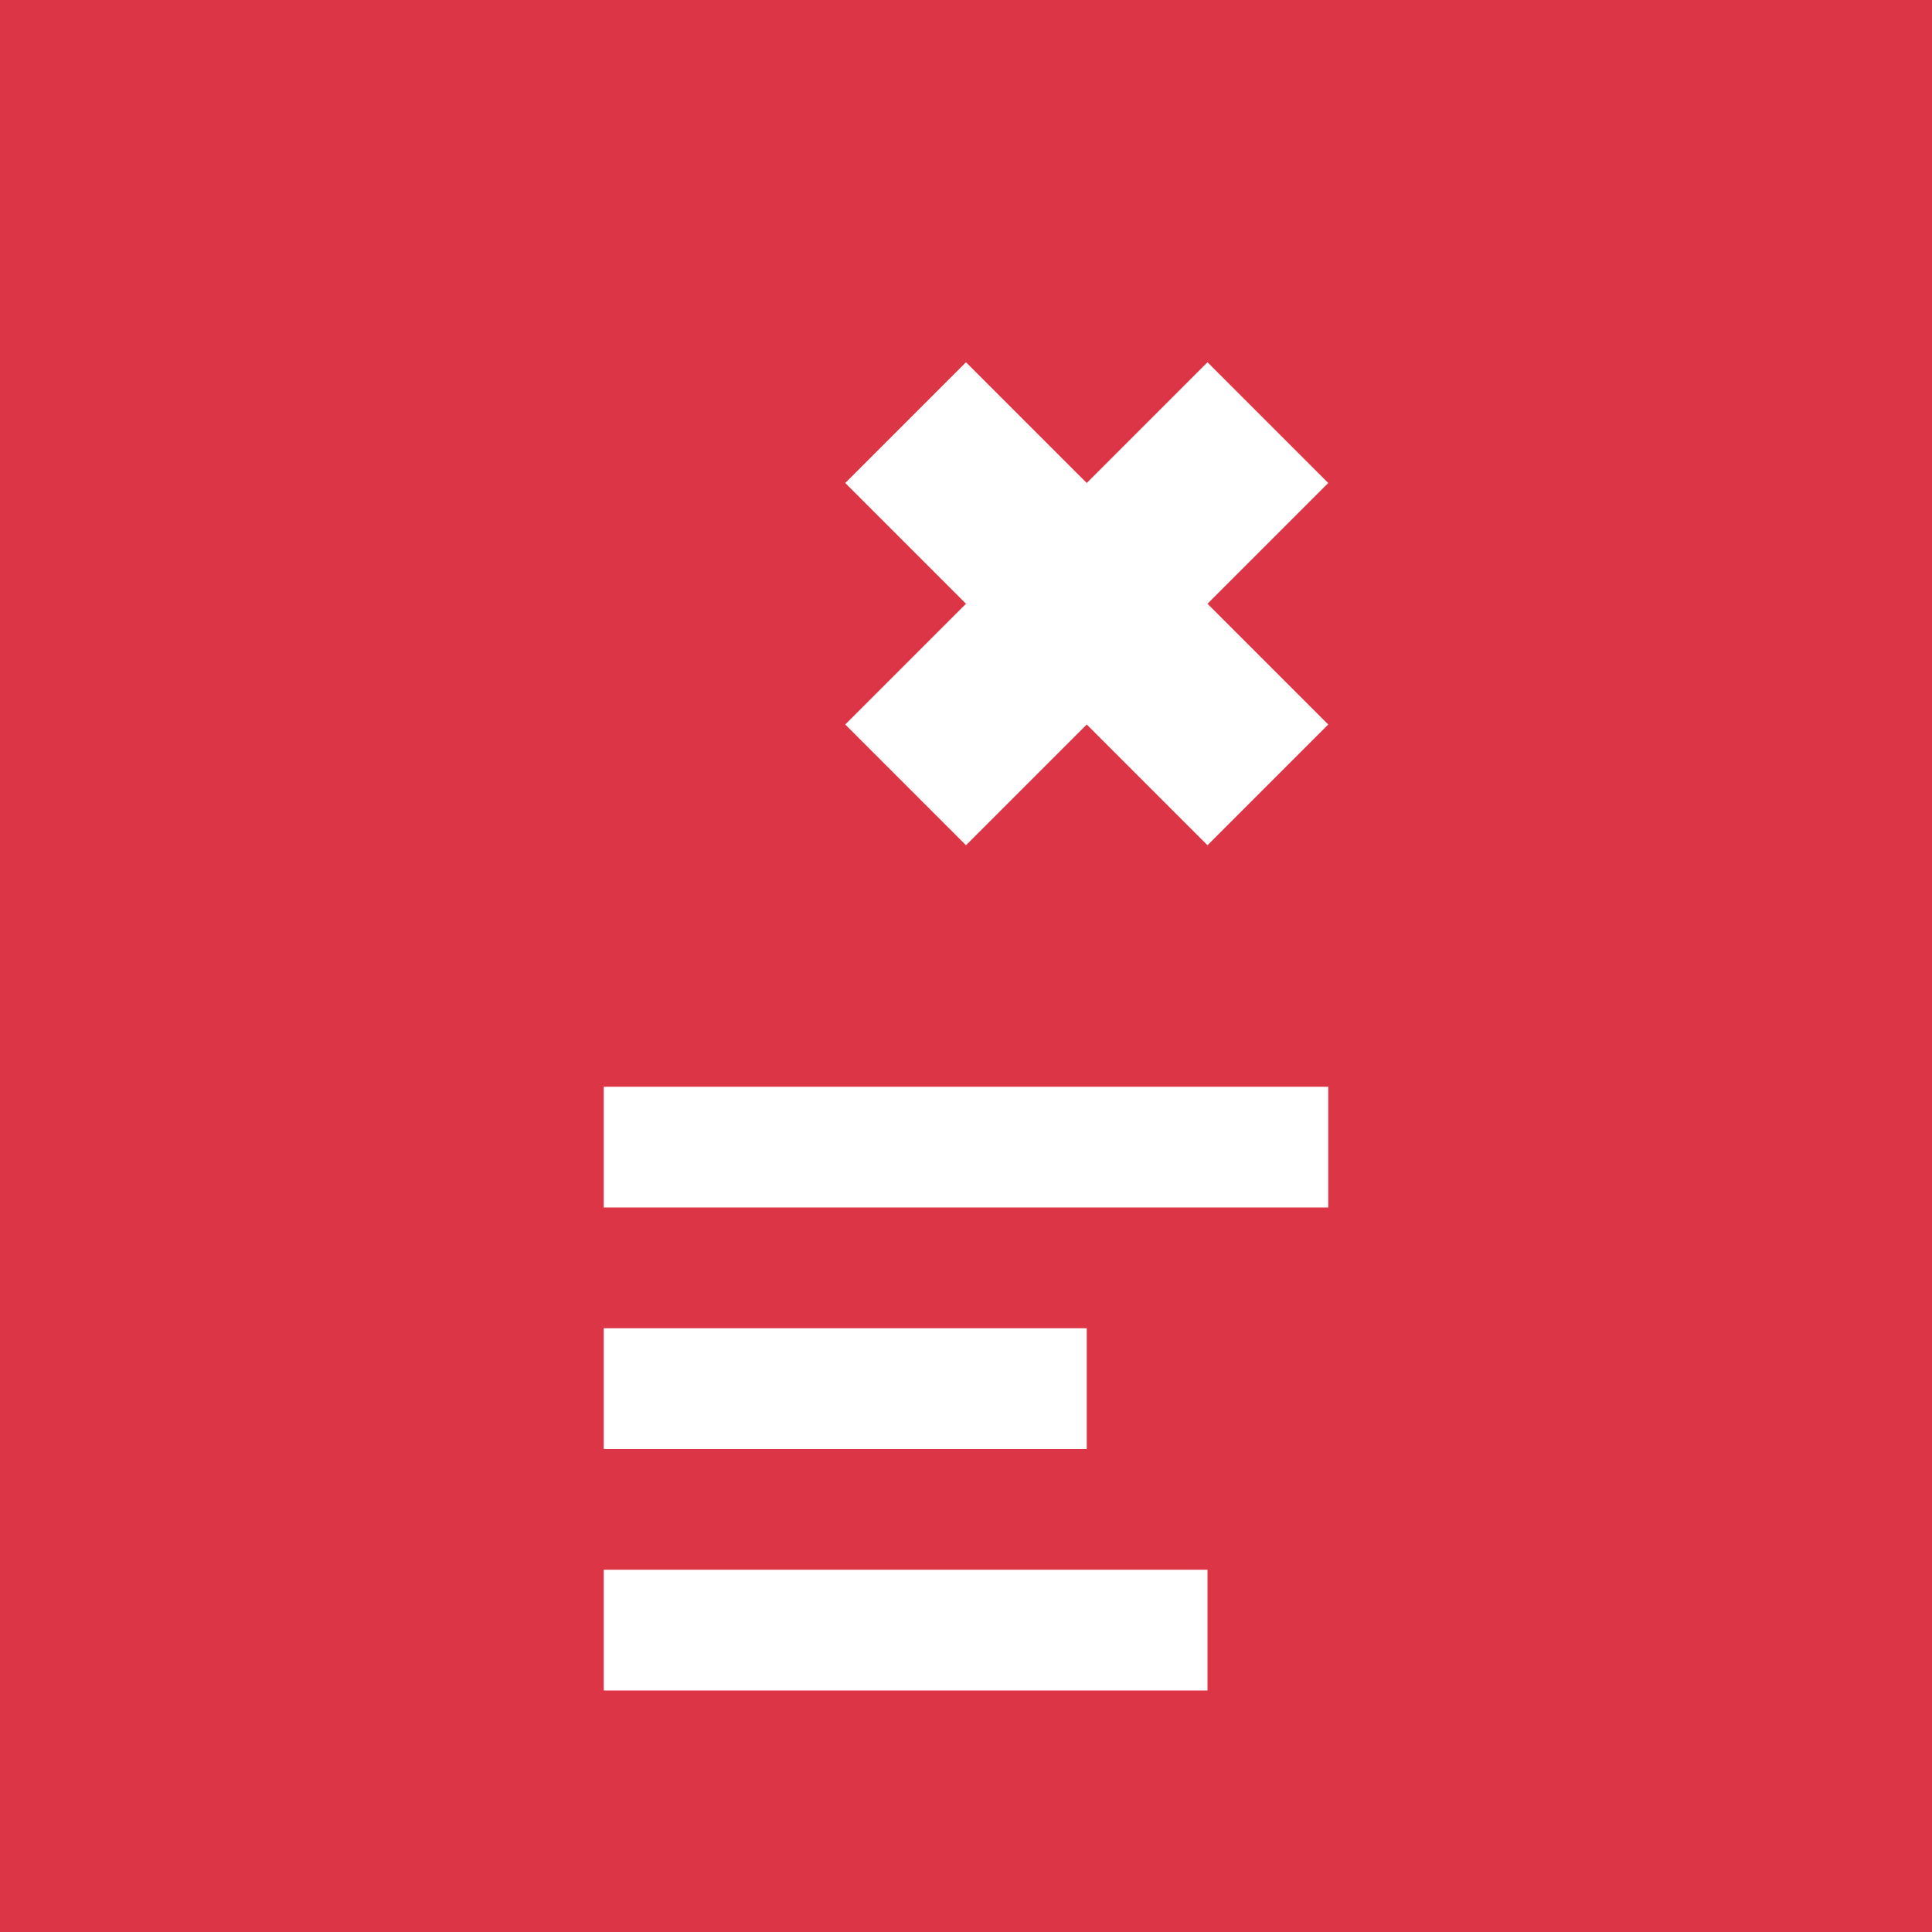 <svg xmlns="http://www.w3.org/2000/svg" width="32" height="32" viewBox="0 0 32 32">
  <rect width="32" height="32" fill="#dc3545"/>
  <path d="M16 6L18 8L20 6L22 8L20 10L22 12L20 14L18 12L16 14L14 12L16 10L14 8L16 6Z" fill="white"/>
  <rect x="10" y="18" width="12" height="2" fill="white"/>
  <rect x="10" y="22" width="8" height="2" fill="white"/>
  <rect x="10" y="26" width="10" height="2" fill="white"/>
</svg>